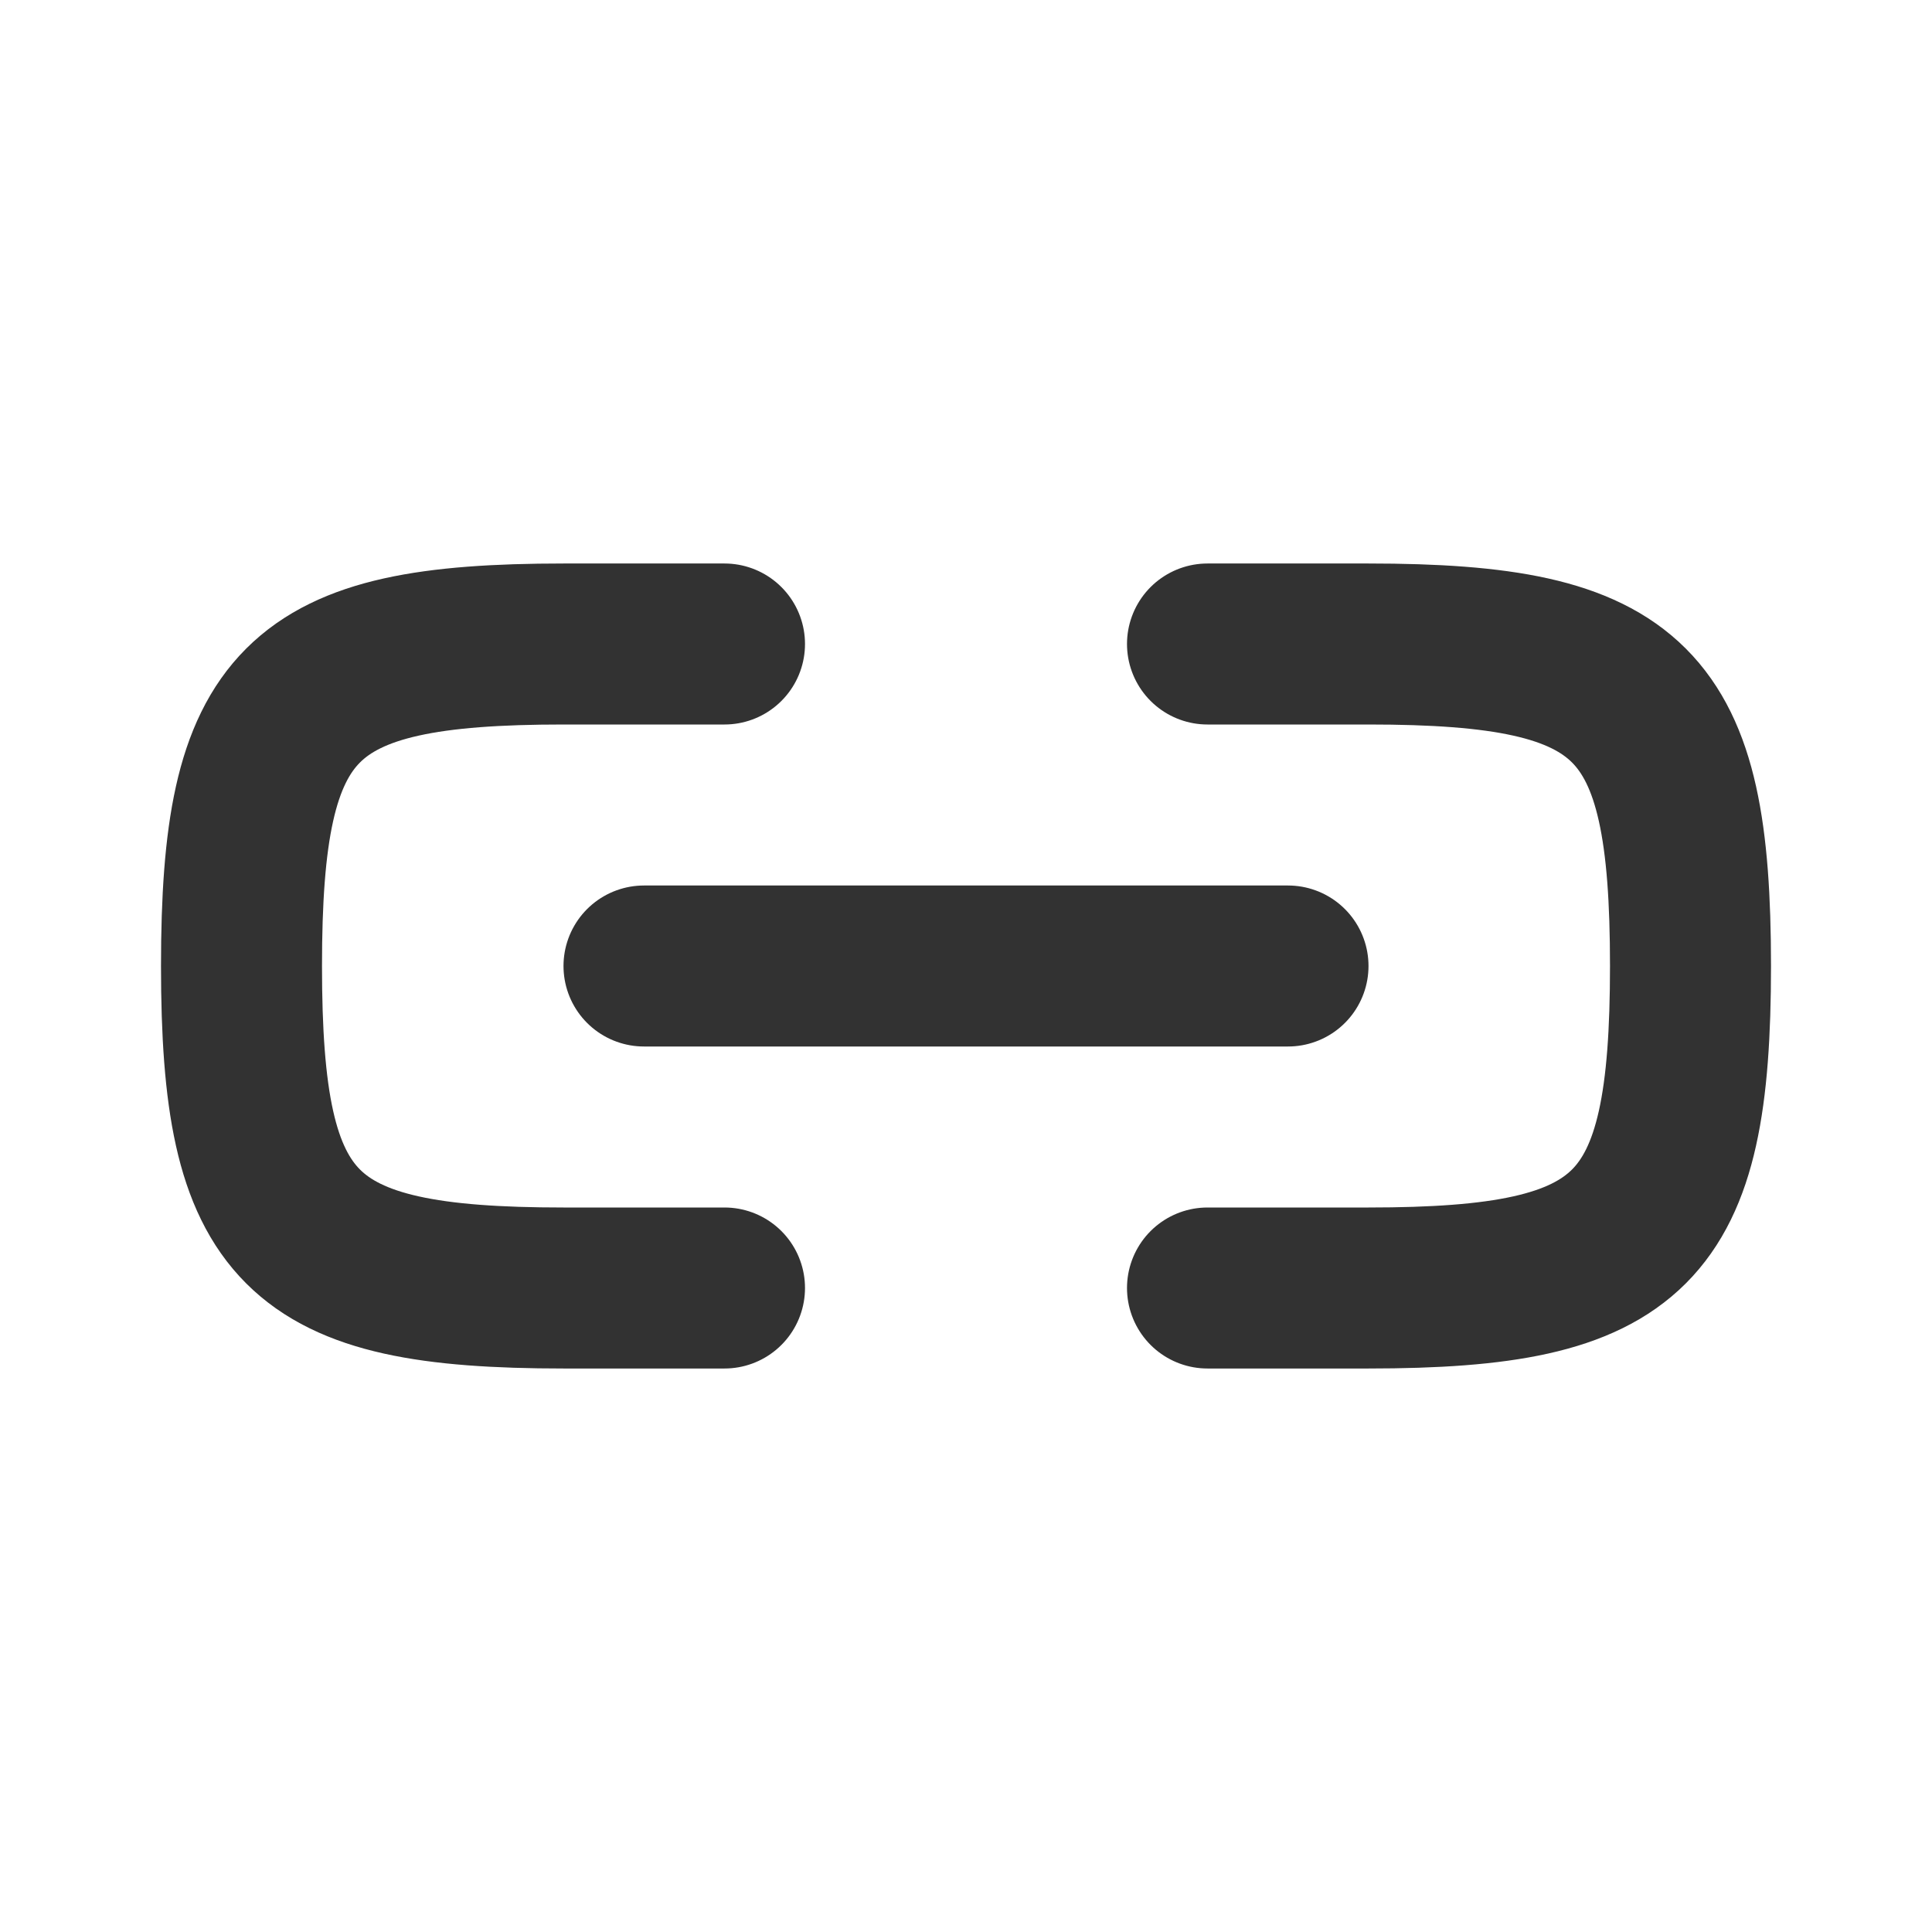<svg width="24" height="24" viewBox="0 0 24 24" fill="none" xmlns="http://www.w3.org/2000/svg">
<rect width="24" height="24" fill="white"/>
<path d="M15 8H17C20.294 8 21 8.706 21 12C21 15.294 20.294 16 17 16H15" stroke="#323232" stroke-width="2" stroke-linecap="round"/>
<path d="M9 8H7C3.706 8 3 8.706 3 12C3 15.294 3.706 16 7 16H9" stroke="#323232" stroke-width="2" stroke-linecap="round"/>
<path d="M8 12H16" stroke="#323232" stroke-width="2" stroke-linecap="round" stroke-linejoin="round"/>
</svg>
